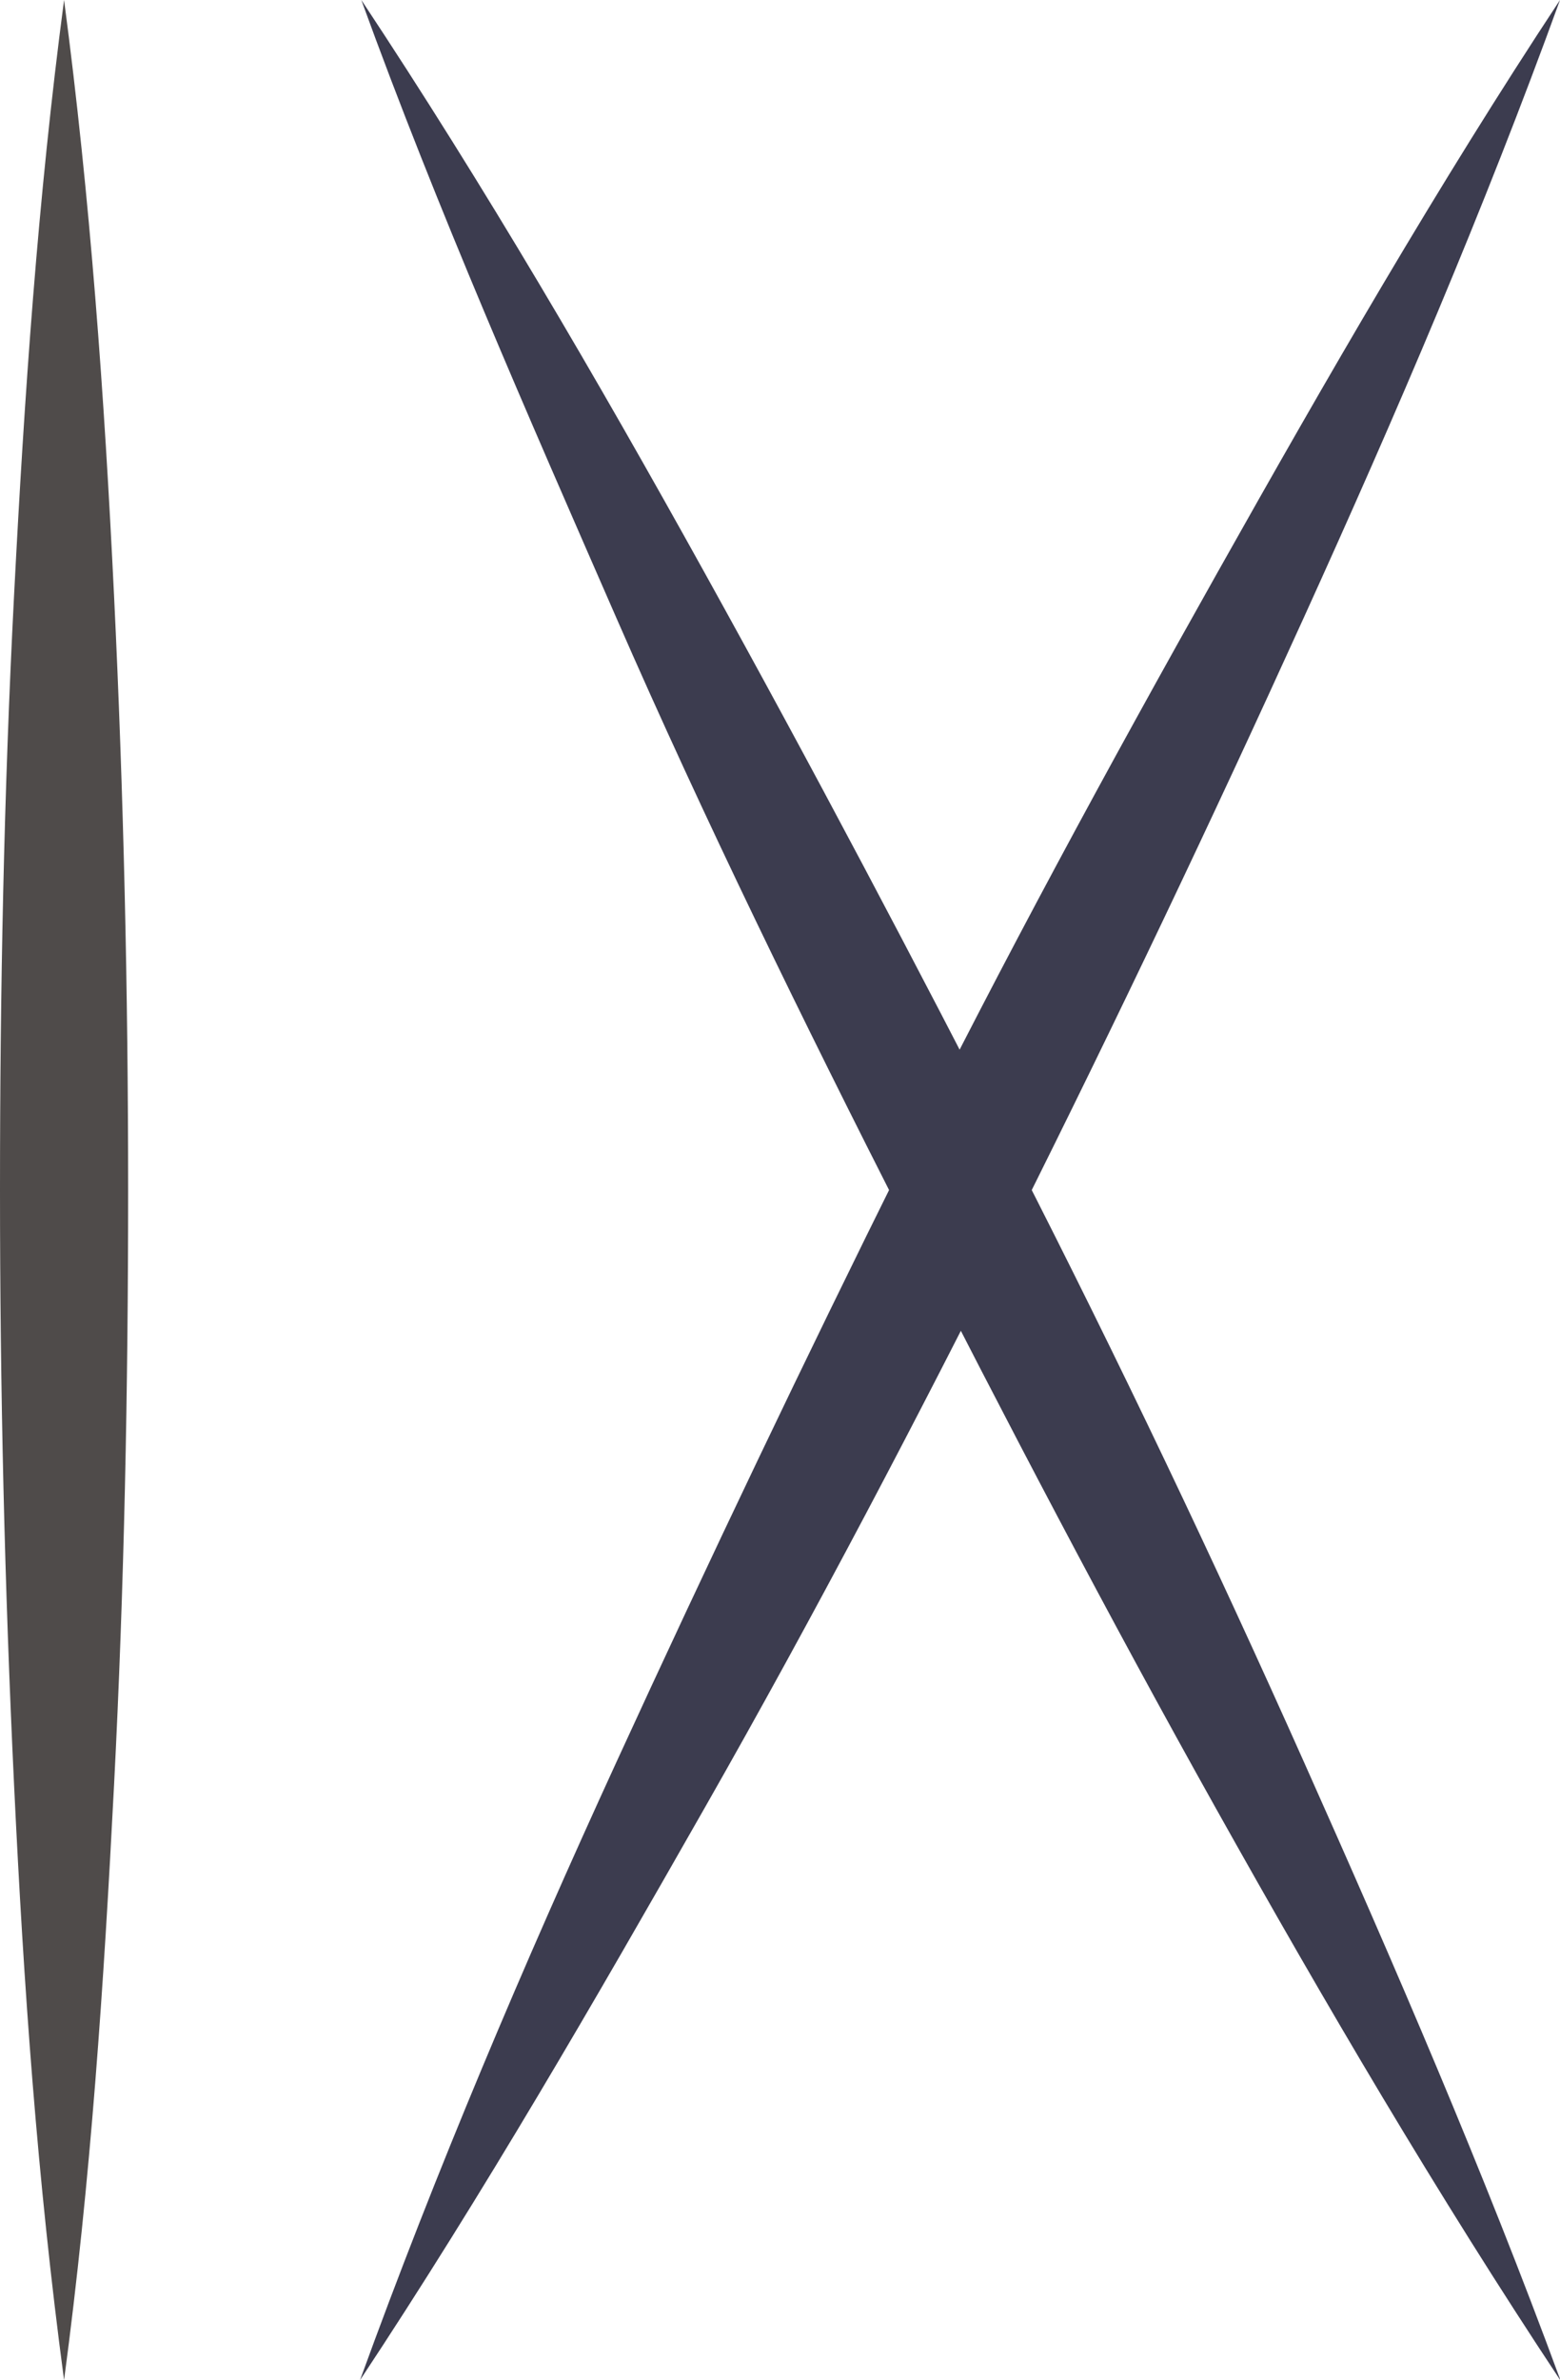 <svg xmlns="http://www.w3.org/2000/svg" viewBox="0 0 24.35 37.14"><defs><style>.cls-1{fill:#3c3c4f;}.cls-2{fill:#4f4b4a;}</style></defs><title>wrapper-team__workflow-number</title><g id="Слой_2" data-name="Слой 2"><g id="Слой_11" data-name="Слой 11"><path class="cls-1" d="M5.64,0C7.57,2.91,9.32,5.91,11,8.94s3.3,6.1,4.88,9.19,3.07,6.22,4.48,9.38,2.79,6.35,4,9.64c-1.93-2.91-3.69-5.91-5.38-8.93s-3.3-6.1-4.87-9.19S11,12.8,9.62,9.64,6.83,3.28,5.64,0Z"/><path class="cls-1" d="M24.35,0c-1.19,3.28-2.56,6.47-4,9.64S17.43,15.92,15.89,19,12.72,25.19,11,28.21s-3.44,6-5.38,8.93c1.19-3.28,2.55-6.48,4-9.64s2.94-6.28,4.48-9.38S17.28,12,19,8.94,22.43,2.91,24.35,0Z"/><path class="cls-2" d="M1,0c.41,3.1.63,6.19.78,9.29S2,15.48,2,18.57s-.06,6.19-.22,9.29S1.42,34,1,37.14C.58,34,.37,31,.22,27.86S0,21.67,0,18.57s.06-6.19.22-9.29S.59,3.1,1,0Z"/></g></g></svg>